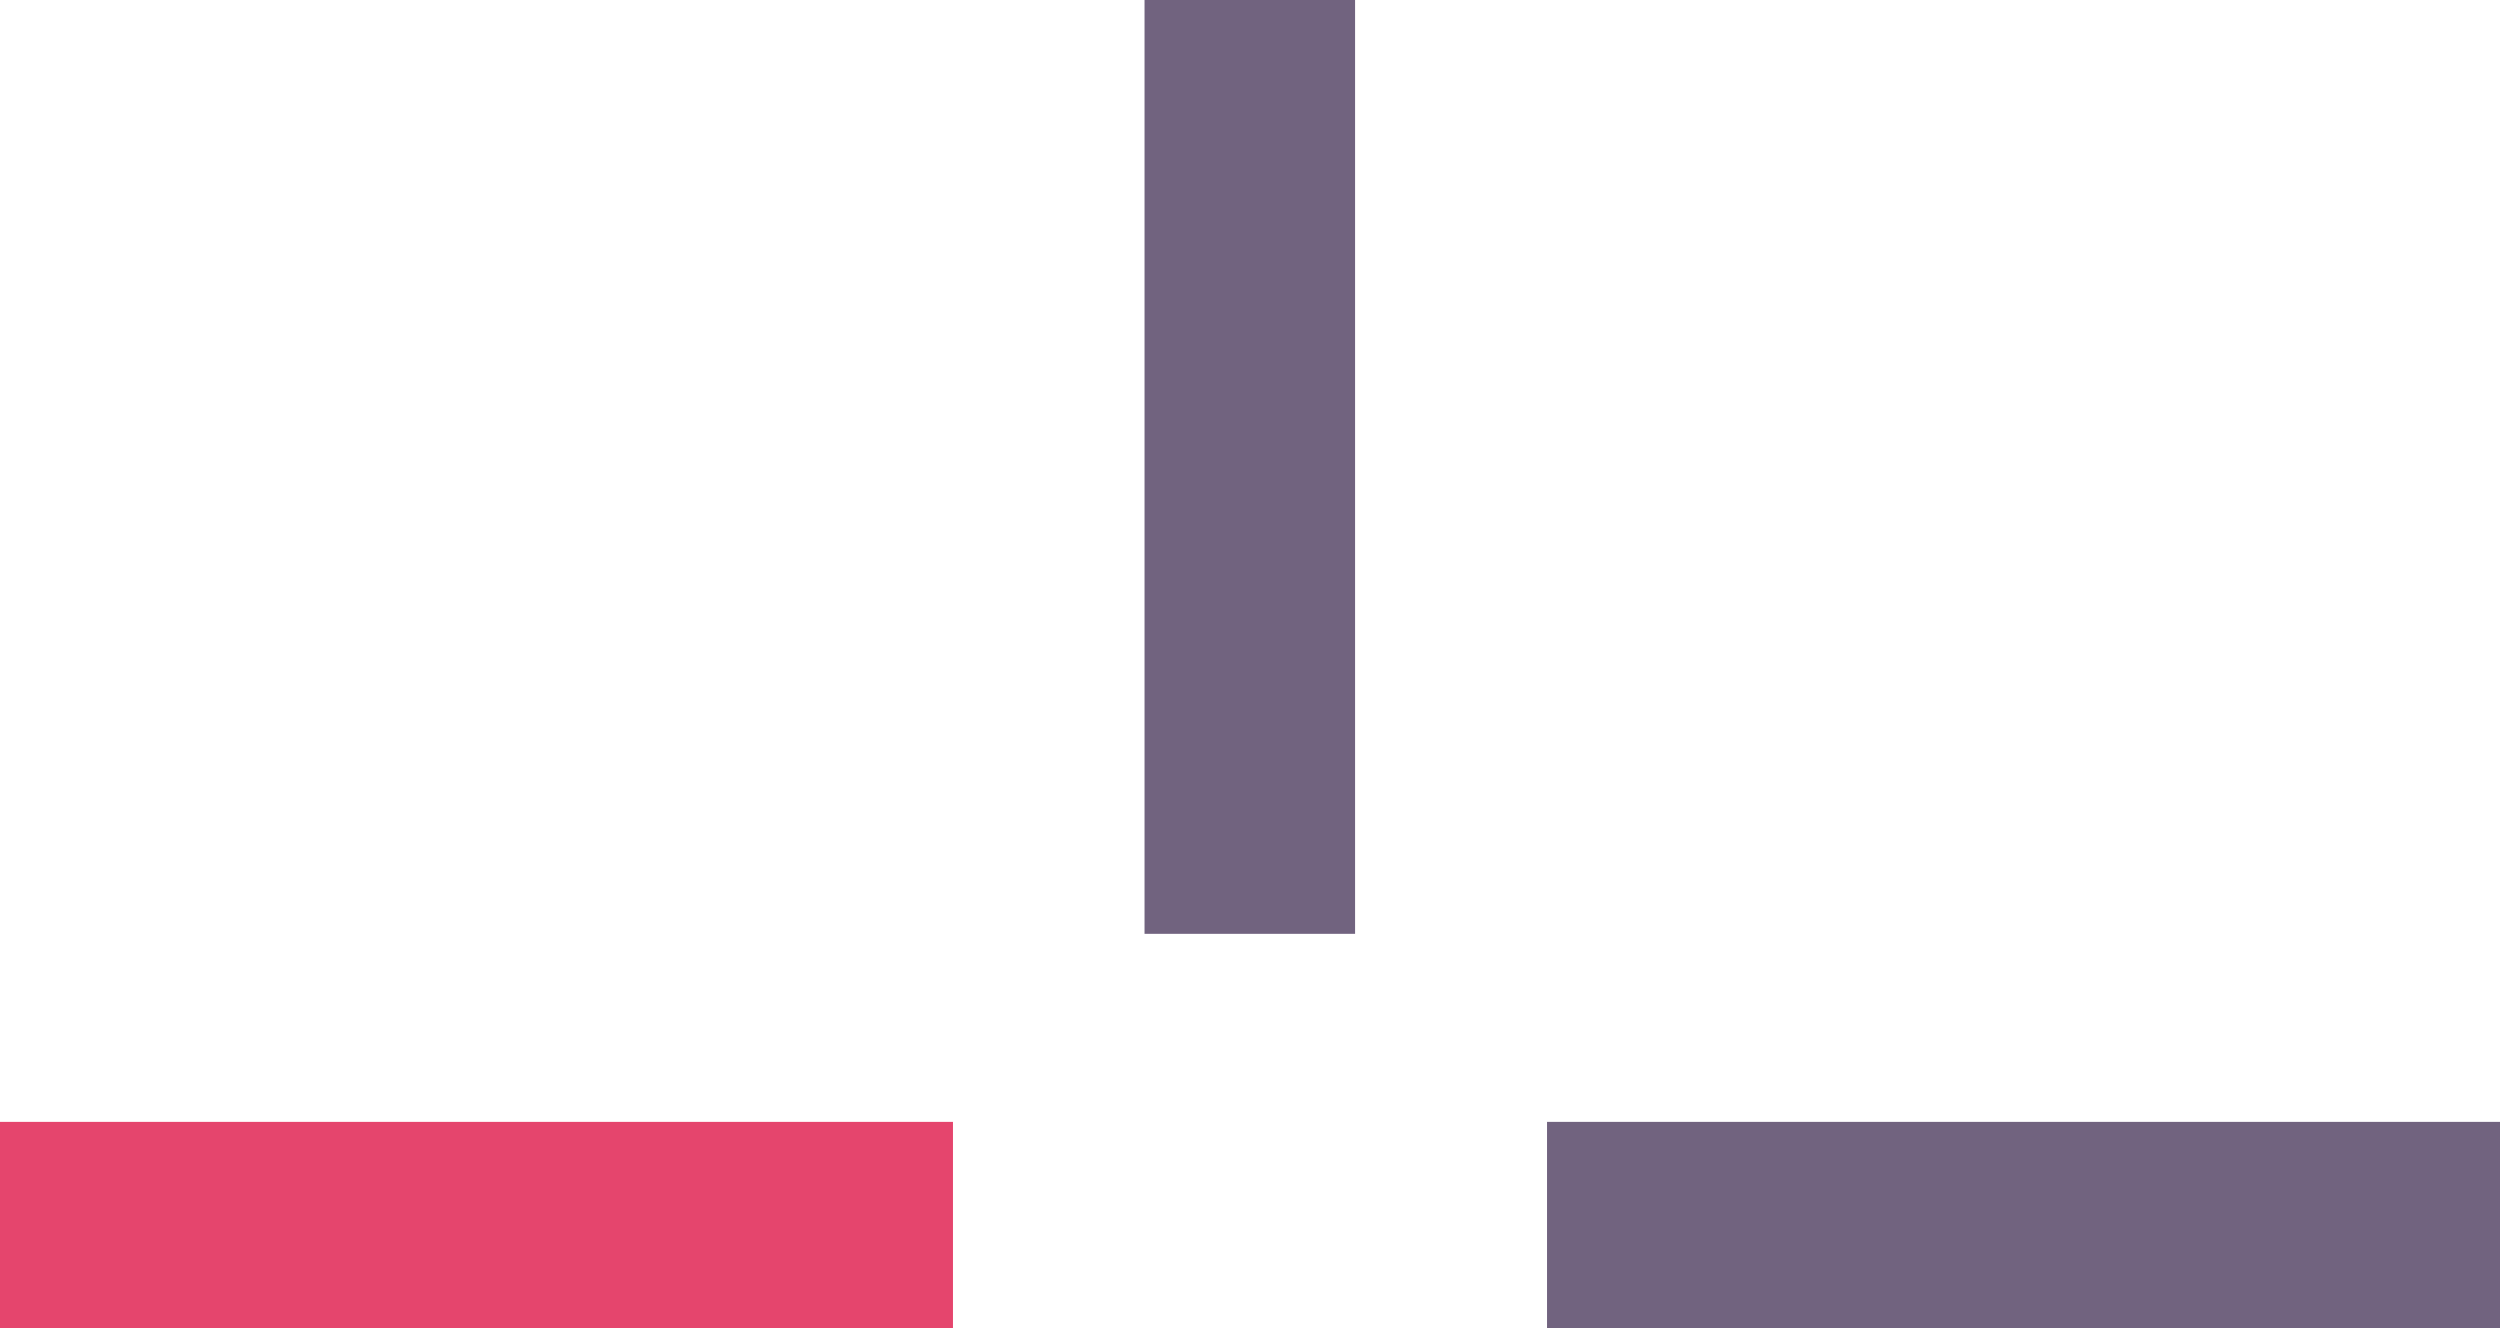 <svg width="32" height="17" fill="none" xmlns="http://www.w3.org/2000/svg"><path d="M12.198 14.36H0V17h12.198v-2.64z" fill="#E5456D"/><path d="M32 14.36H19.802V17H32v-2.64zM17.345 0H14.65v11.953h2.695V0z" fill="#71637F"/></svg>